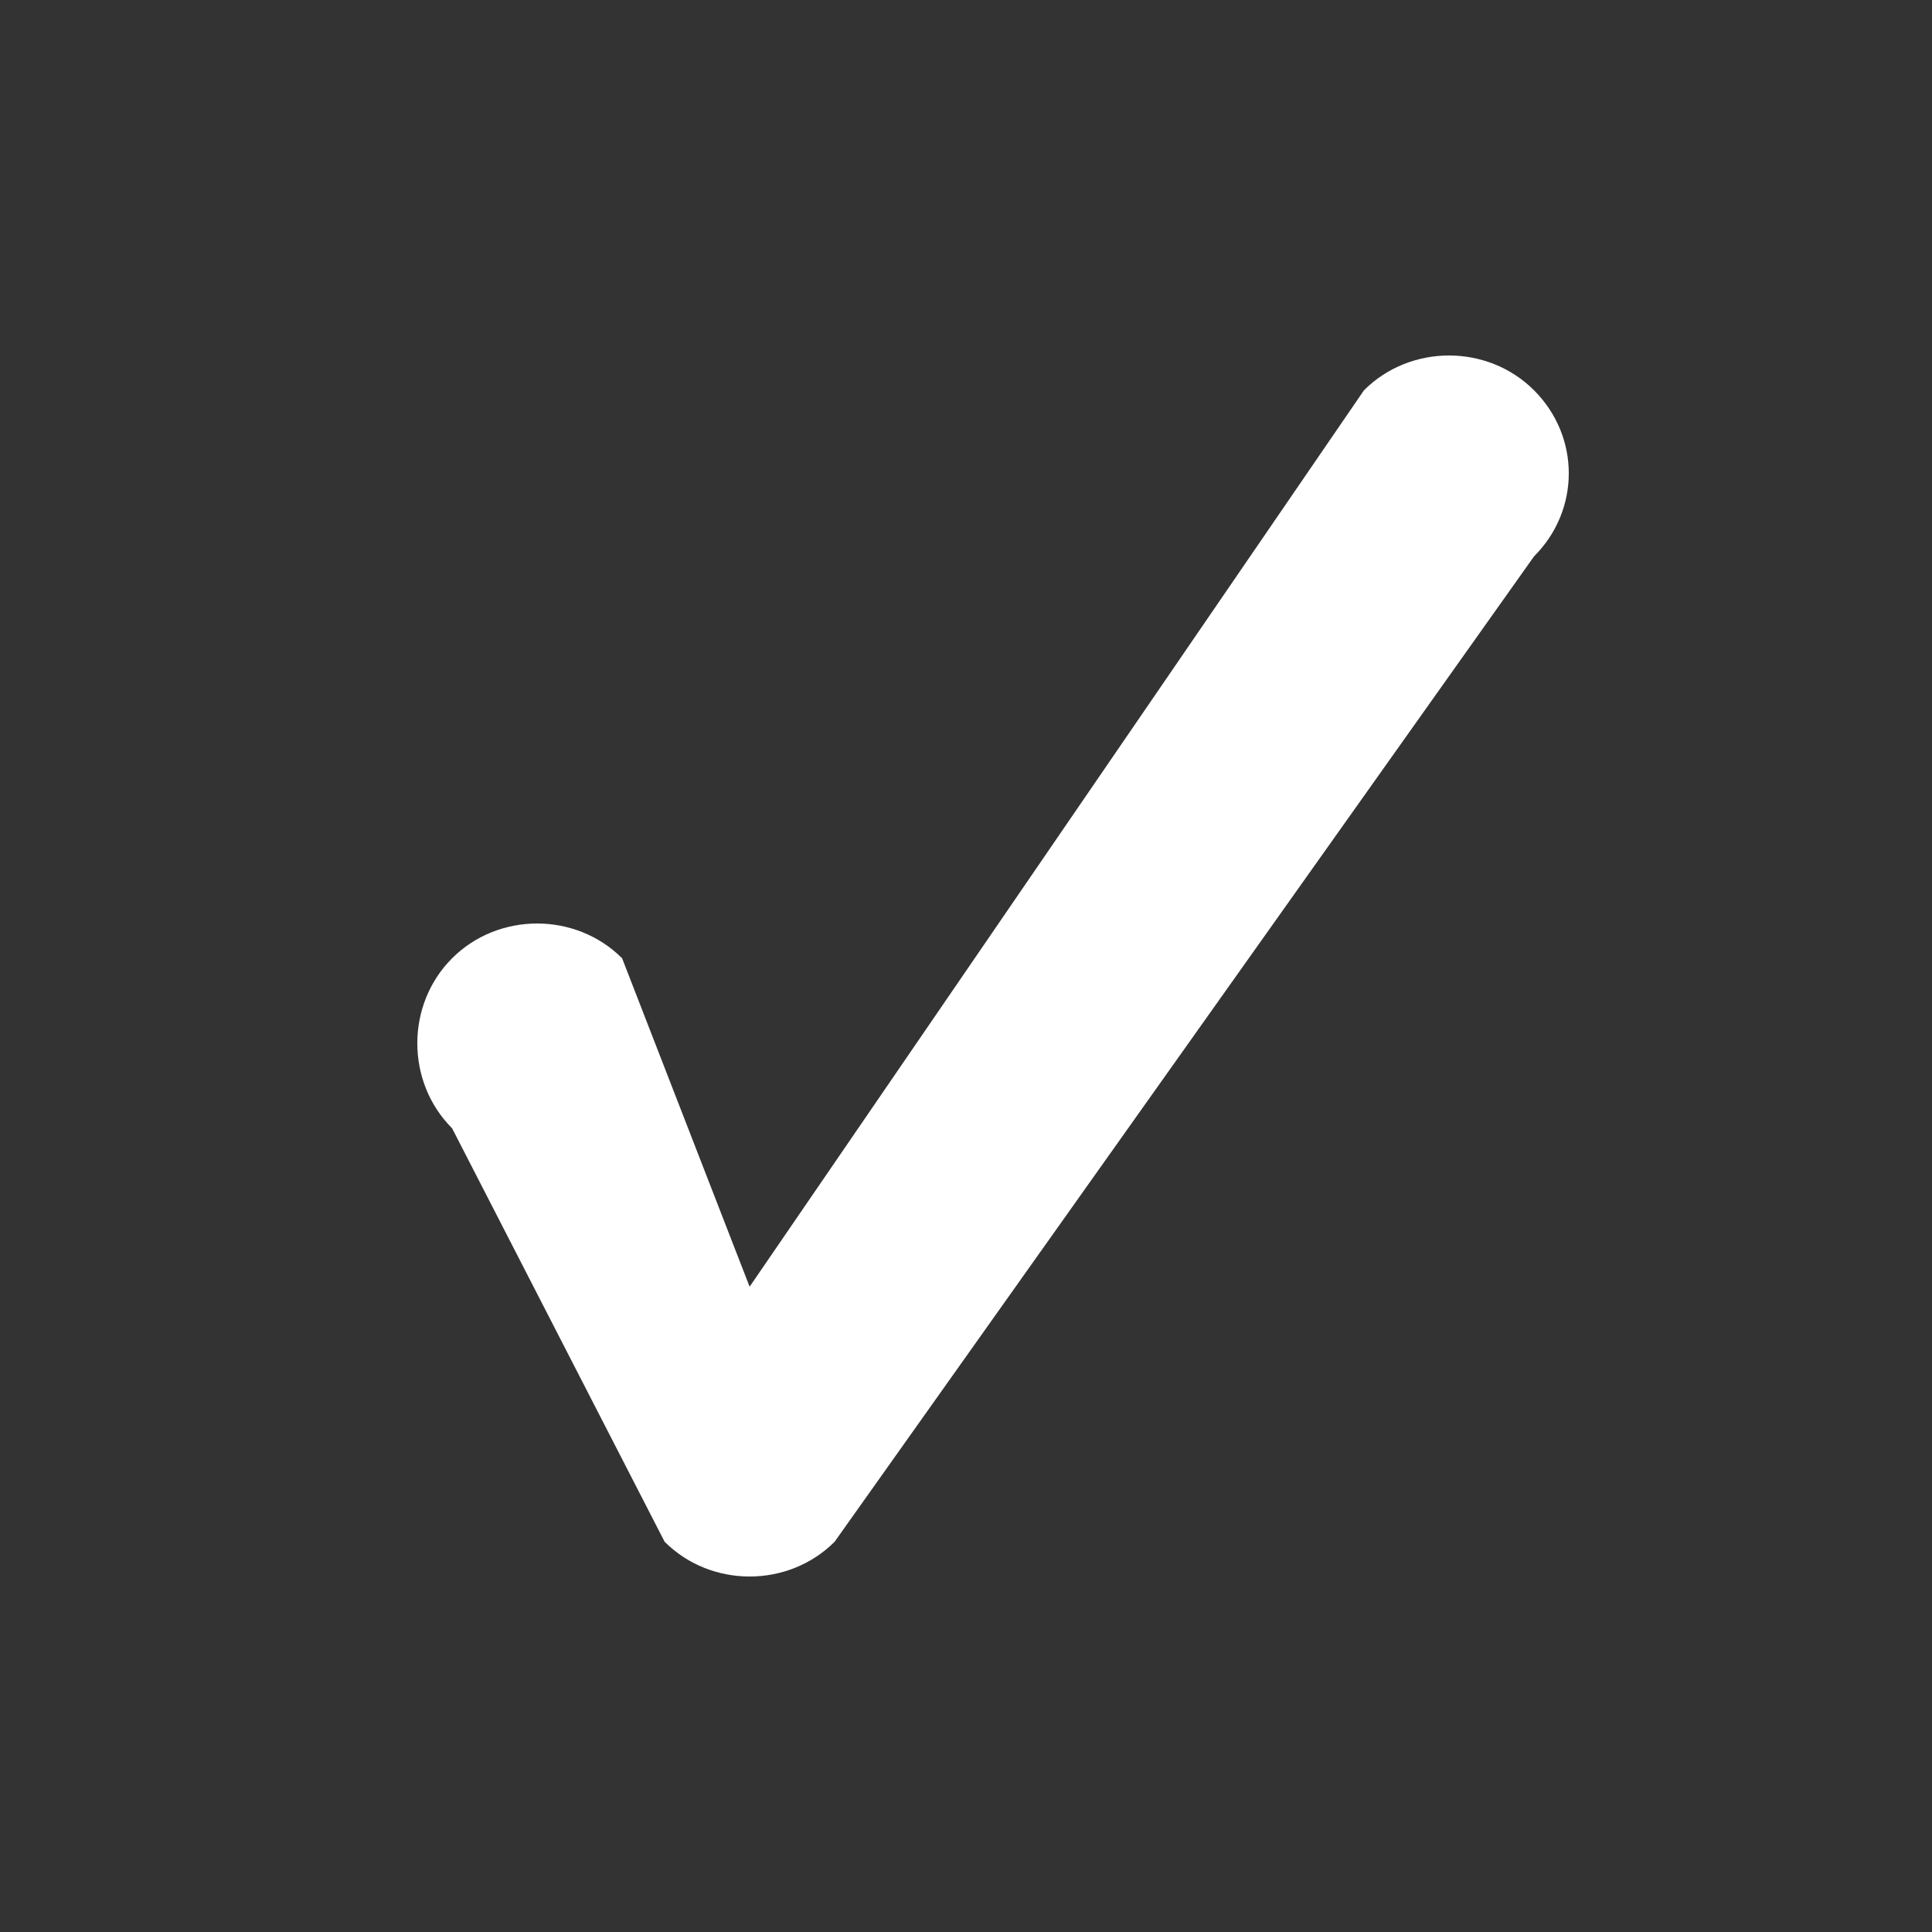 <?xml version="1.0" encoding="utf-8"?>
<!-- Generator: Adobe Illustrator 19.1.0, SVG Export Plug-In . SVG Version: 6.00 Build 0)  -->
<svg version="1.1" id="Layer_1" xmlns="http://www.w3.org/2000/svg" xmlns:xlink="http://www.w3.org/1999/xlink" x="0px" y="0px"
	 viewBox="0 0 50 50" style="enable-background:new 0 0 50 50;" xml:space="preserve">
<rect x="0" y="0" width="50" height="50" fill="#333333" stroke="none"/>
<style type="text/css">
	.st0{fill:#00ABEC;}
	.st1{fill:none;stroke:#00ABEC;stroke-miterlimit:10;}
	.st2{fill:#FFFFFF;}
</style>
<g>
	<path class="st0" d="M1067.9,19.8v-4.9c0-7.6-6.2-13.8-13.8-13.8s-13.8,6.2-13.8,13.8v4.9c-1.9,0.6-3.2,2.3-3.2,4.4v18.6
		c0,2.6,2.1,4.7,4.7,4.7h24.8c2.6,0,4.7-2.1,4.7-4.7V24.2C1071.2,22.1,1069.8,20.4,1067.9,19.8z M1054.1,3.9c6,0,11,4.9,11,11v4.7
		h-21.9v-4.7C1043.1,8.8,1048,3.9,1054.1,3.9z M1068,42.8c0,0.9-0.7,1.6-1.6,1.6h-24.8c-0.9,0-1.6-0.7-1.6-1.6V24.2
		c0-0.9,0.7-1.6,1.6-1.6h24.8c0.9,0,1.6,0.7,1.6,1.6V42.8z"/>
	<path class="st0" d="M1057.2,28.8c0-1.7-1.4-3.1-3.1-3.1s-3.1,1.4-3.1,3.1c0,1.3,0.8,2.4,1.9,2.8l-1.1,6.5h4.7l-1.1-6.5
		C1056.4,31.2,1057.2,30.1,1057.2,28.8z"/>
</g>
<path class="st1" d="M4.3,12.9"/>
<path class="st2" d="M39.7,10.1c-1.2-1.2-3.2-1.2-4.4,0L19.4,33.3l-3.3-8.5c-1.2-1.2-3.2-1.2-4.4,0c-1.2,1.2-1.2,3.2,0,4.4l5.5,10.7
	c0.6,0.6,1.4,0.9,2.2,0.9s1.6-0.3,2.2-0.9l18.1-25.5C40.9,13.2,40.9,11.3,39.7,10.1z"/>
</svg>
